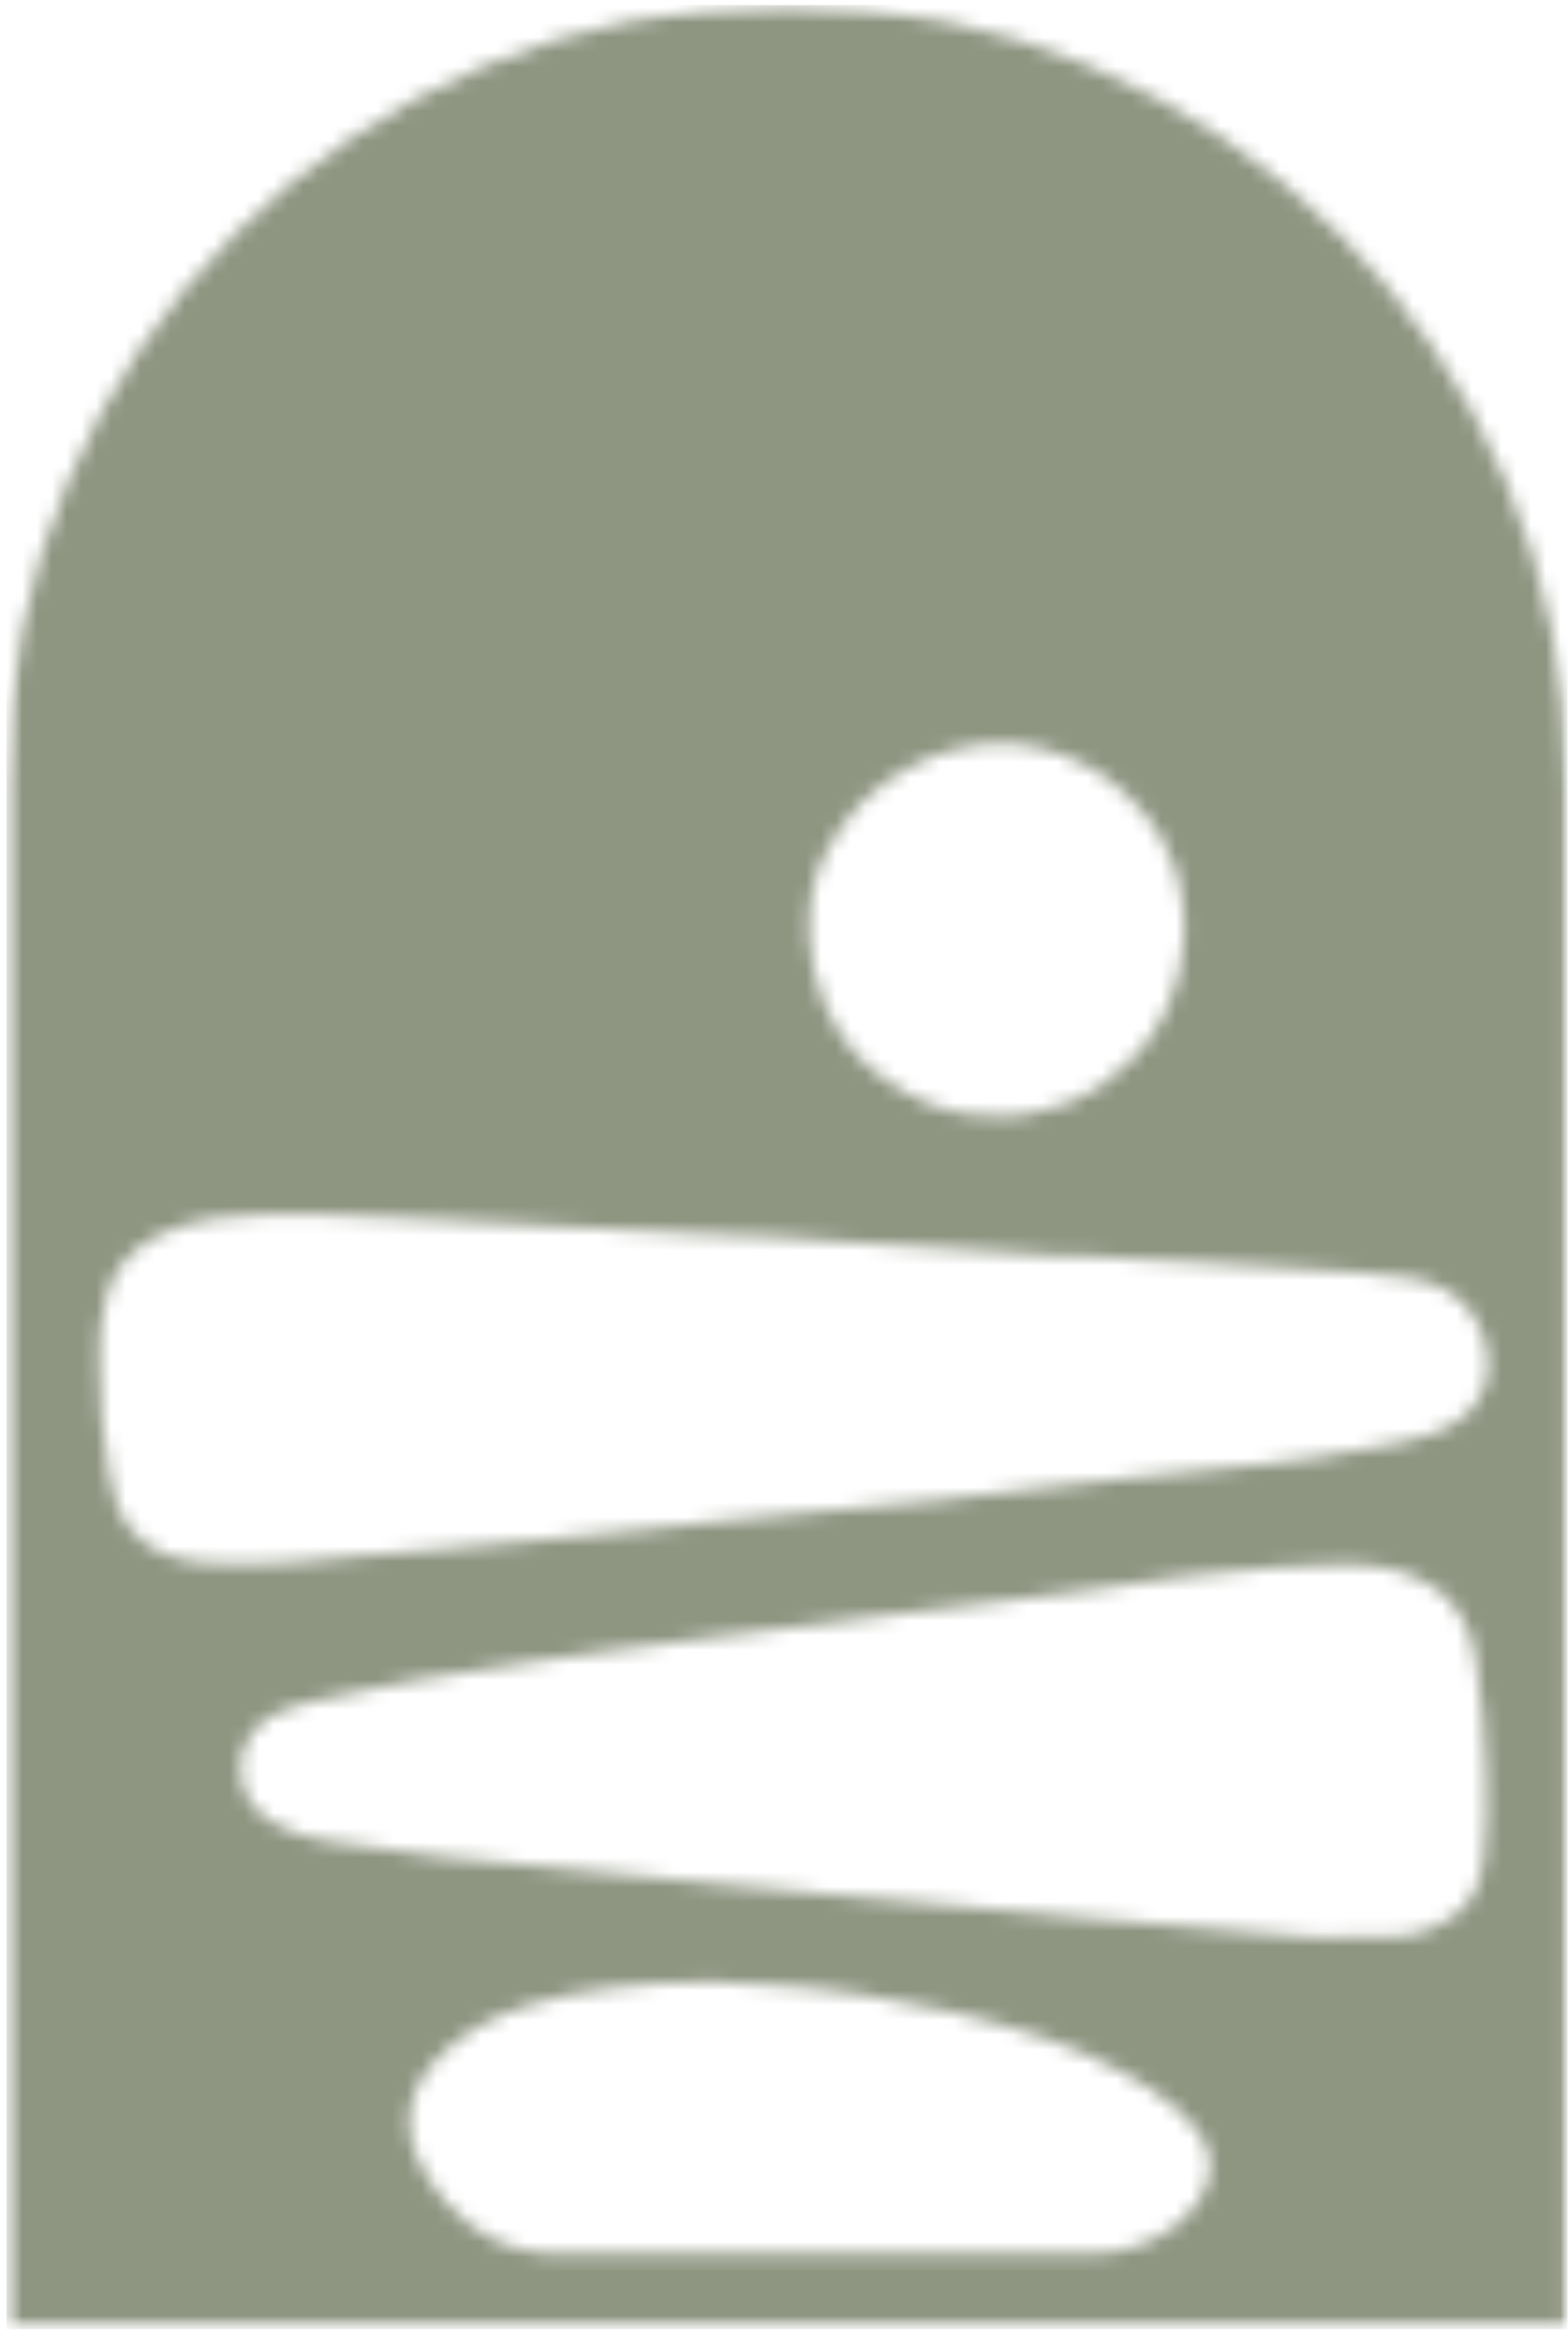 <svg width="106" height="158" viewBox="0 0 106 158" fill="none" xmlns="http://www.w3.org/2000/svg">
<mask id="mask0_15_612" style="mask-type:luminance" maskUnits="userSpaceOnUse" x="0" y="0" width="106" height="158">
<path d="M0.438 0.336H105.963V157.386H0.438V0.336Z" fill="white"/>
</mask>
<g mask="url(#mask0_15_612)">
<mask id="mask1_15_612" style="mask-type:luminance" maskUnits="userSpaceOnUse" x="0" y="0" width="106" height="158">
<path d="M97.21 96.762C95.775 97.315 94.254 97.557 92.75 97.834C90.278 98.301 87.806 98.698 85.317 98.958C84.176 99.079 83.018 99.234 81.877 99.303C80.234 99.407 78.592 99.632 76.95 99.805C74.582 100.064 72.213 100.323 69.828 100.6C67.667 100.842 65.523 101.136 63.363 101.378C61.841 101.551 60.303 101.654 58.782 101.81C57.658 101.914 56.534 102.069 55.393 102.138C53.492 102.259 51.573 102.484 49.689 102.674C47.528 102.899 45.367 103.141 43.223 103.383C40.924 103.642 38.625 103.85 36.326 104.075C34.079 104.282 31.849 104.507 29.601 104.697C27.804 104.852 25.988 104.991 24.173 105.146C22.773 105.267 21.356 105.457 19.955 105.544C18.572 105.63 17.172 105.751 15.772 105.665C15.115 105.63 14.458 105.682 13.801 105.613C11.934 105.423 10.188 104.939 8.909 103.418C7.976 102.311 7.613 100.946 7.37 99.58C6.973 97.16 6.679 94.722 6.731 92.095C6.644 90.695 6.783 89.156 7.18 87.635C7.664 85.699 8.909 84.402 10.638 83.503C11.848 82.881 13.144 82.535 14.493 82.328C16.965 81.965 19.454 82.034 21.943 82.086C24.191 82.138 26.438 82.328 28.685 82.379C31.365 82.449 34.061 82.656 36.741 82.812C37.588 82.864 38.452 82.915 39.317 82.95C42.221 83.106 45.125 83.261 48.029 83.399C49.447 83.469 50.864 83.469 52.264 83.572C54.097 83.693 55.912 83.797 57.744 83.97C59.352 84.108 60.96 84.16 62.567 84.264C65.402 84.454 68.255 84.575 71.09 84.834C71.885 84.903 72.68 84.852 73.475 84.886C76.12 85.024 78.765 85.18 81.41 85.336C83.606 85.457 85.784 85.56 87.979 85.733C90.416 85.923 92.888 85.975 95.309 86.356C97.314 86.667 99.025 87.566 99.959 89.519C101.324 92.406 100.616 95.414 97.193 96.728M100.253 126.012C99.993 128.19 98.714 129.469 96.934 130.247C95.983 130.662 94.963 130.904 93.926 130.886C93.165 130.869 92.422 130.886 91.385 130.886C88.982 131.042 86.32 130.679 83.64 130.472C80.217 130.212 76.812 129.953 73.389 129.59C71.142 129.348 68.894 129.21 66.647 128.968C64.763 128.777 62.879 128.622 61.012 128.449C59.352 128.293 57.675 128.155 56.016 128C54.702 127.879 53.388 127.775 52.074 127.619C50.933 127.481 49.775 127.429 48.617 127.308C46.836 127.135 45.073 126.98 43.31 126.772C41.443 126.547 39.576 126.409 37.709 126.219C35.116 125.977 32.523 125.77 29.93 125.476C27.285 125.164 24.657 124.801 22.012 124.387C20.854 124.214 19.713 123.868 18.659 123.28C17.38 122.554 16.429 121.552 16.256 119.875C16.066 117.835 17.31 116.365 18.849 115.674C20.145 115.104 21.546 114.896 22.911 114.585C24.588 114.222 26.265 113.893 27.942 113.565C28.806 113.392 29.688 113.323 30.552 113.15C32.022 112.874 33.526 112.666 35.012 112.441C36.724 112.182 38.435 111.94 40.146 111.698C42.739 111.318 45.35 111.058 47.96 110.661C50.432 110.28 52.921 110.09 55.393 109.745C57.139 109.485 58.885 109.278 60.631 109.07C62.965 108.777 65.299 108.517 67.615 108.223C69.482 107.999 71.366 107.757 73.233 107.497C75.55 107.186 77.849 106.823 80.165 106.512C81.237 106.374 82.326 106.322 83.398 106.184C85.542 105.907 87.72 105.838 89.881 105.751C92.162 105.648 94.427 105.769 96.519 106.979C98.386 108.05 99.371 109.779 99.751 111.992C100.201 114.55 100.339 117.161 100.46 119.754C100.547 121.863 100.512 123.937 100.27 126.012M81.669 147.326C81.393 148.433 80.684 149.366 79.699 150.213L79.647 150.265C77.987 151.613 75.895 152.288 73.752 152.288H37.571C35.479 152.288 33.439 151.631 31.797 150.351L31.762 150.334C30.587 149.418 29.653 148.363 28.927 147.205C28.201 146.047 27.717 144.82 27.683 143.523C27.631 141.933 28.27 140.498 29.463 139.201C31.071 137.455 33.214 136.28 35.755 135.485C37.64 134.897 39.576 134.534 41.581 134.292C43.88 134.015 46.197 133.877 48.531 133.946C49.792 133.981 51.054 134.033 52.299 134.154C53.25 134.257 54.235 134.275 55.186 134.378C56.206 134.482 57.226 134.62 58.246 134.776C60.251 135.087 62.222 135.45 64.175 135.917C66.319 136.418 68.445 136.989 70.502 137.68C72.369 138.32 74.15 139.063 75.792 139.979C77.14 140.757 78.523 141.518 79.595 142.52C80.494 143.368 81.341 144.266 81.669 145.373C81.859 146.012 81.842 146.687 81.687 147.326M54.927 60.252C55.065 59.423 55.324 58.645 55.687 57.884C56.327 56.553 57.157 55.36 58.176 54.288C59.231 53.182 60.493 52.352 61.841 51.644C62.792 51.142 63.812 50.814 64.849 50.554C66.129 50.243 67.425 50.122 68.739 50.278C70.882 50.503 72.836 51.263 74.616 52.421C75.584 53.061 76.397 53.891 77.175 54.755C78.039 55.723 78.713 56.812 79.197 58.022C79.543 58.852 79.768 59.717 79.889 60.633C79.958 61.134 79.975 61.653 80.062 62.171C80.148 62.638 80.044 63.105 80.027 63.554C79.993 64.28 79.889 65.006 79.716 65.715C79.197 67.876 78.229 69.812 76.673 71.437C75.394 72.768 73.925 73.84 72.213 74.514C70.606 75.136 68.929 75.482 67.321 75.396C64.158 75.517 61.582 74.307 59.248 72.492C57.572 71.195 56.431 69.501 55.635 67.565C55.117 66.268 54.84 64.903 54.736 63.502C54.667 62.396 54.719 61.324 54.892 60.252M53.198 0.336C24.07 0.336 0.438 23.95 0.438 53.096V157.301H105.957V53.096C105.957 23.95 82.344 0.336 53.198 0.336Z" fill="white"/>
</mask>
<g mask="url(#mask1_15_612)">
<path d="M0.438 0.336H105.963V157.386H0.438V0.336Z" fill="#8E9581"/>
</g>
</g>
</svg>
